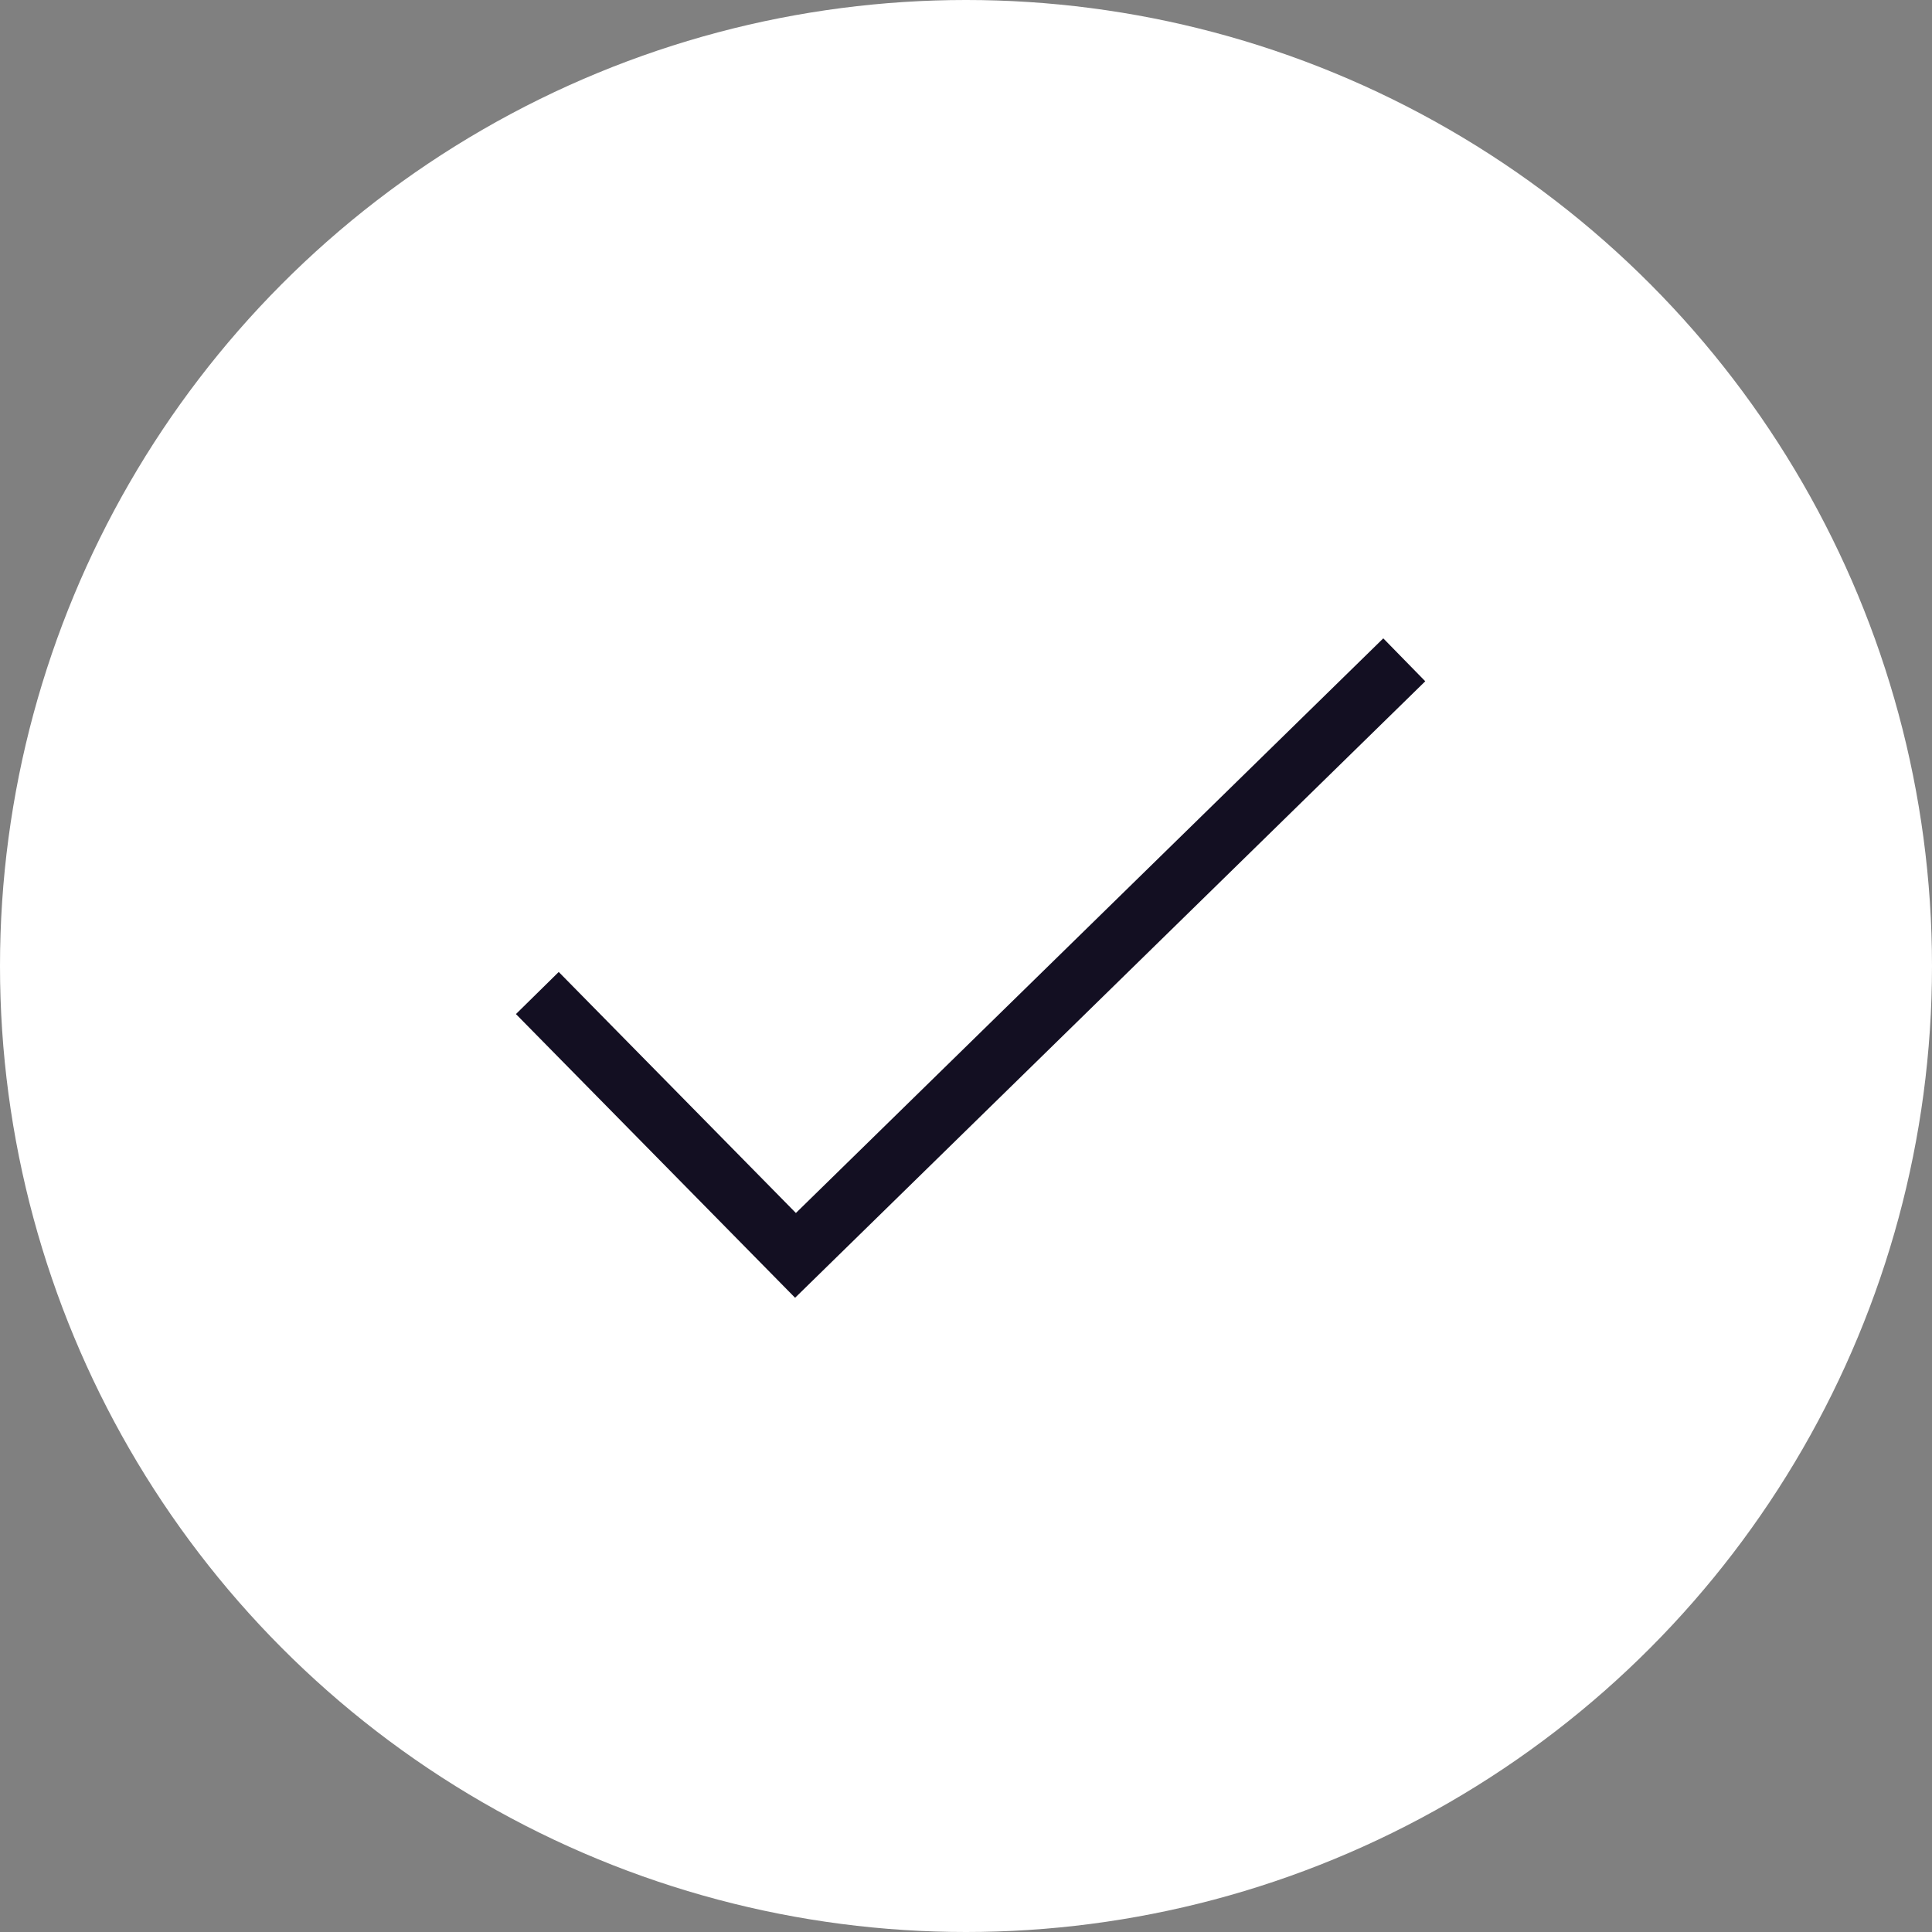 <svg id="Layer_1" data-name="Layer 1" xmlns="http://www.w3.org/2000/svg" viewBox="0 0 32.18 32.18"><rect x="0" y="0" width="32.18" height="32.18" fill="#808080" stroke="none"/><defs><style>.cls-1{fill:#fff;}.cls-2{fill:none;stroke:#130f22;stroke-miterlimit:10;}</style></defs><title>resolved-icon</title><circle class="cls-1" cx="16.09" cy="16.09" r="16.09"/><polyline class="cls-2" points="8.95 16.54 13.25 20.91 23.39 10.99"/></svg>